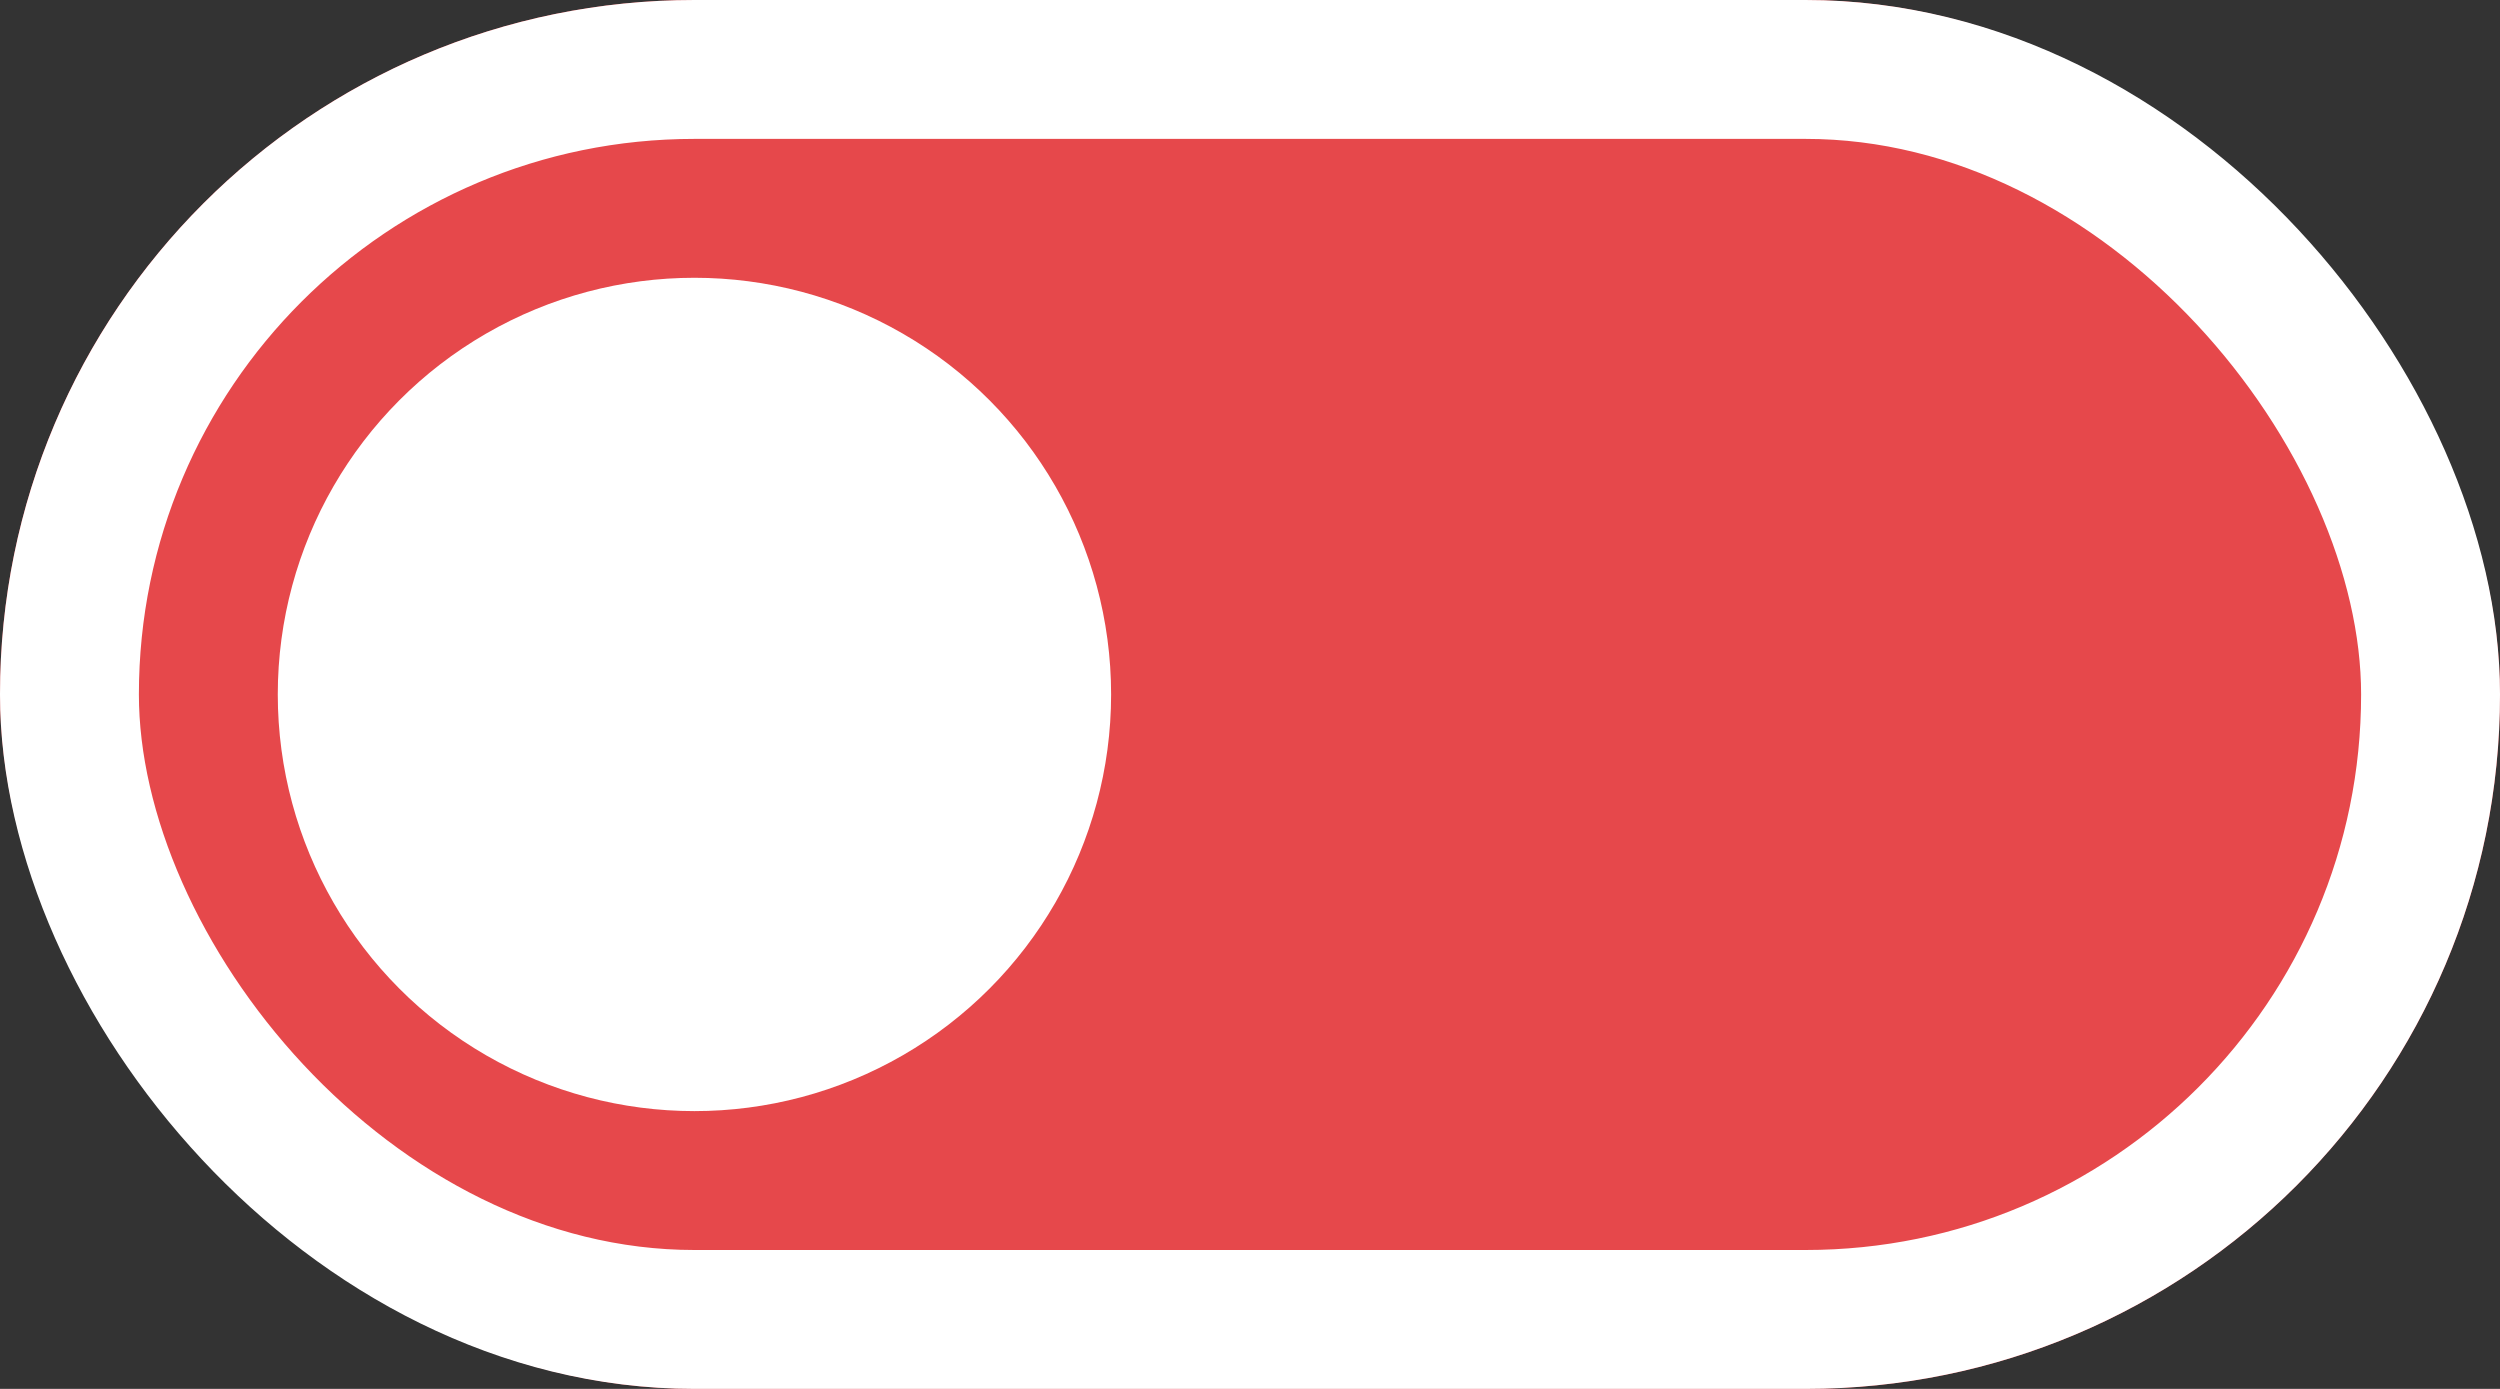 <svg xmlns="http://www.w3.org/2000/svg" width="36" height="20" viewBox="0 0 36 20">
  <rect x="0" y="0" width="36" height="20" fill="#333333" stroke="none"/>
  <g id="Grupo_4615" data-name="Grupo 4615" transform="translate(-23 -194.087)">
    <g id="Buttom_-_Active" data-name="Buttom - Active" transform="translate(23 194.087)">
      <g id="Rectángulo_499" data-name="Rectángulo 499" fill="#e6484b" stroke="#fff" stroke-width="2">
        <rect width="36" height="20" rx="10" stroke="none"/>
        <rect x="1" y="1" width="34" height="18" rx="9" fill="none"/>
      </g>
      <circle id="Elipse_127" data-name="Elipse 127" cx="6" cy="6" r="6" transform="translate(4 4)" fill="#fff"/>
    </g>
  </g>
</svg>

